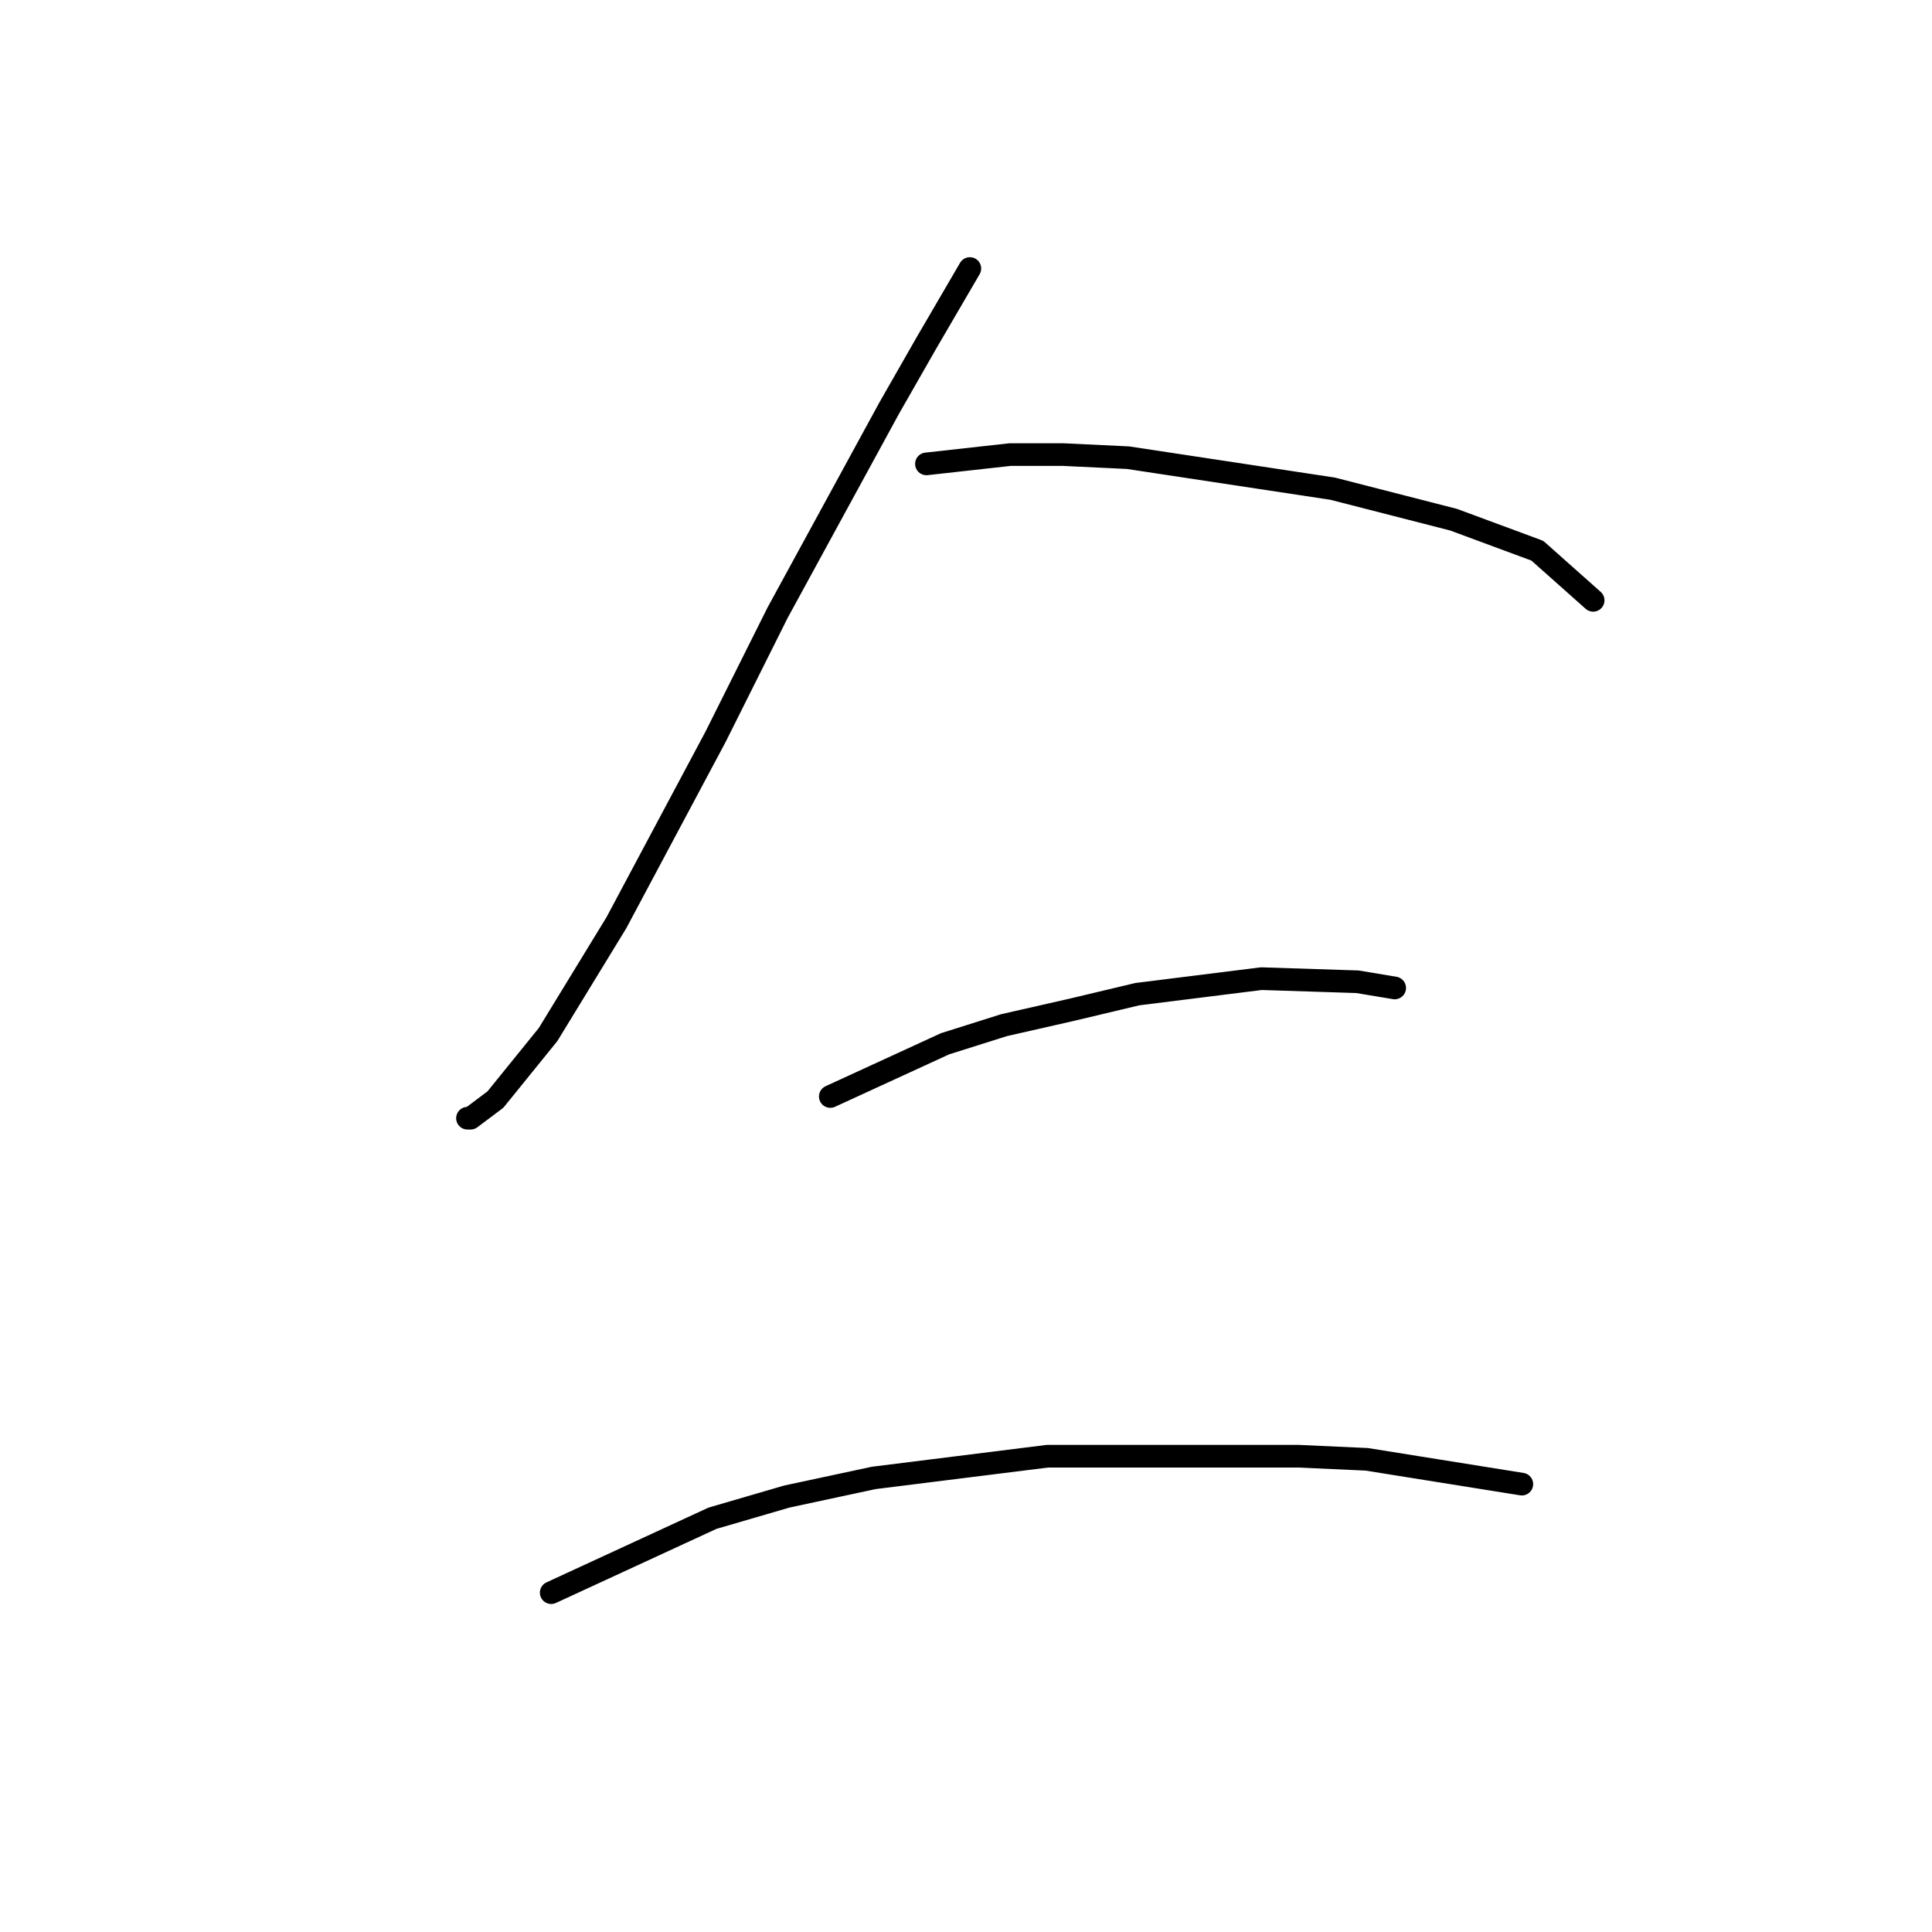 <?xml version="1.0" standalone="no"?>
    <svg width="256" height="256" xmlns="http://www.w3.org/2000/svg" version="1.1">
    <polyline stroke="black" stroke-width="3" stroke-linecap="round" fill="transparent" stroke-linejoin="round" points="128.51 35.58 122.757 45.442 117.826 54.071 103.034 81.19 94.816 97.627 81.667 122.281 72.627 137.074 65.641 145.703 62.354 148.168 61.943 148.168 61.943 148.168 " />
        <polyline stroke="black" stroke-width="3" stroke-linecap="round" fill="transparent" stroke-linejoin="round" points="122.757 61.467 133.852 60.234 140.837 60.234 149.466 60.645 176.586 64.754 192.611 68.863 203.706 72.972 211.102 79.547 211.102 79.547 " />
        <polyline stroke="black" stroke-width="3" stroke-linecap="round" fill="transparent" stroke-linejoin="round" points="110.019 145.292 125.223 138.306 133.03 135.841 142.07 133.786 150.699 131.732 167.135 129.677 179.873 130.088 184.804 130.91 184.804 130.91 " />
        <polyline stroke="black" stroke-width="3" stroke-linecap="round" fill="transparent" stroke-linejoin="round" points="73.038 211.037 94.405 201.175 104.266 198.299 115.772 195.833 138.783 192.957 172.066 192.957 181.106 193.368 201.651 196.655 201.651 196.655 " />
        </svg>